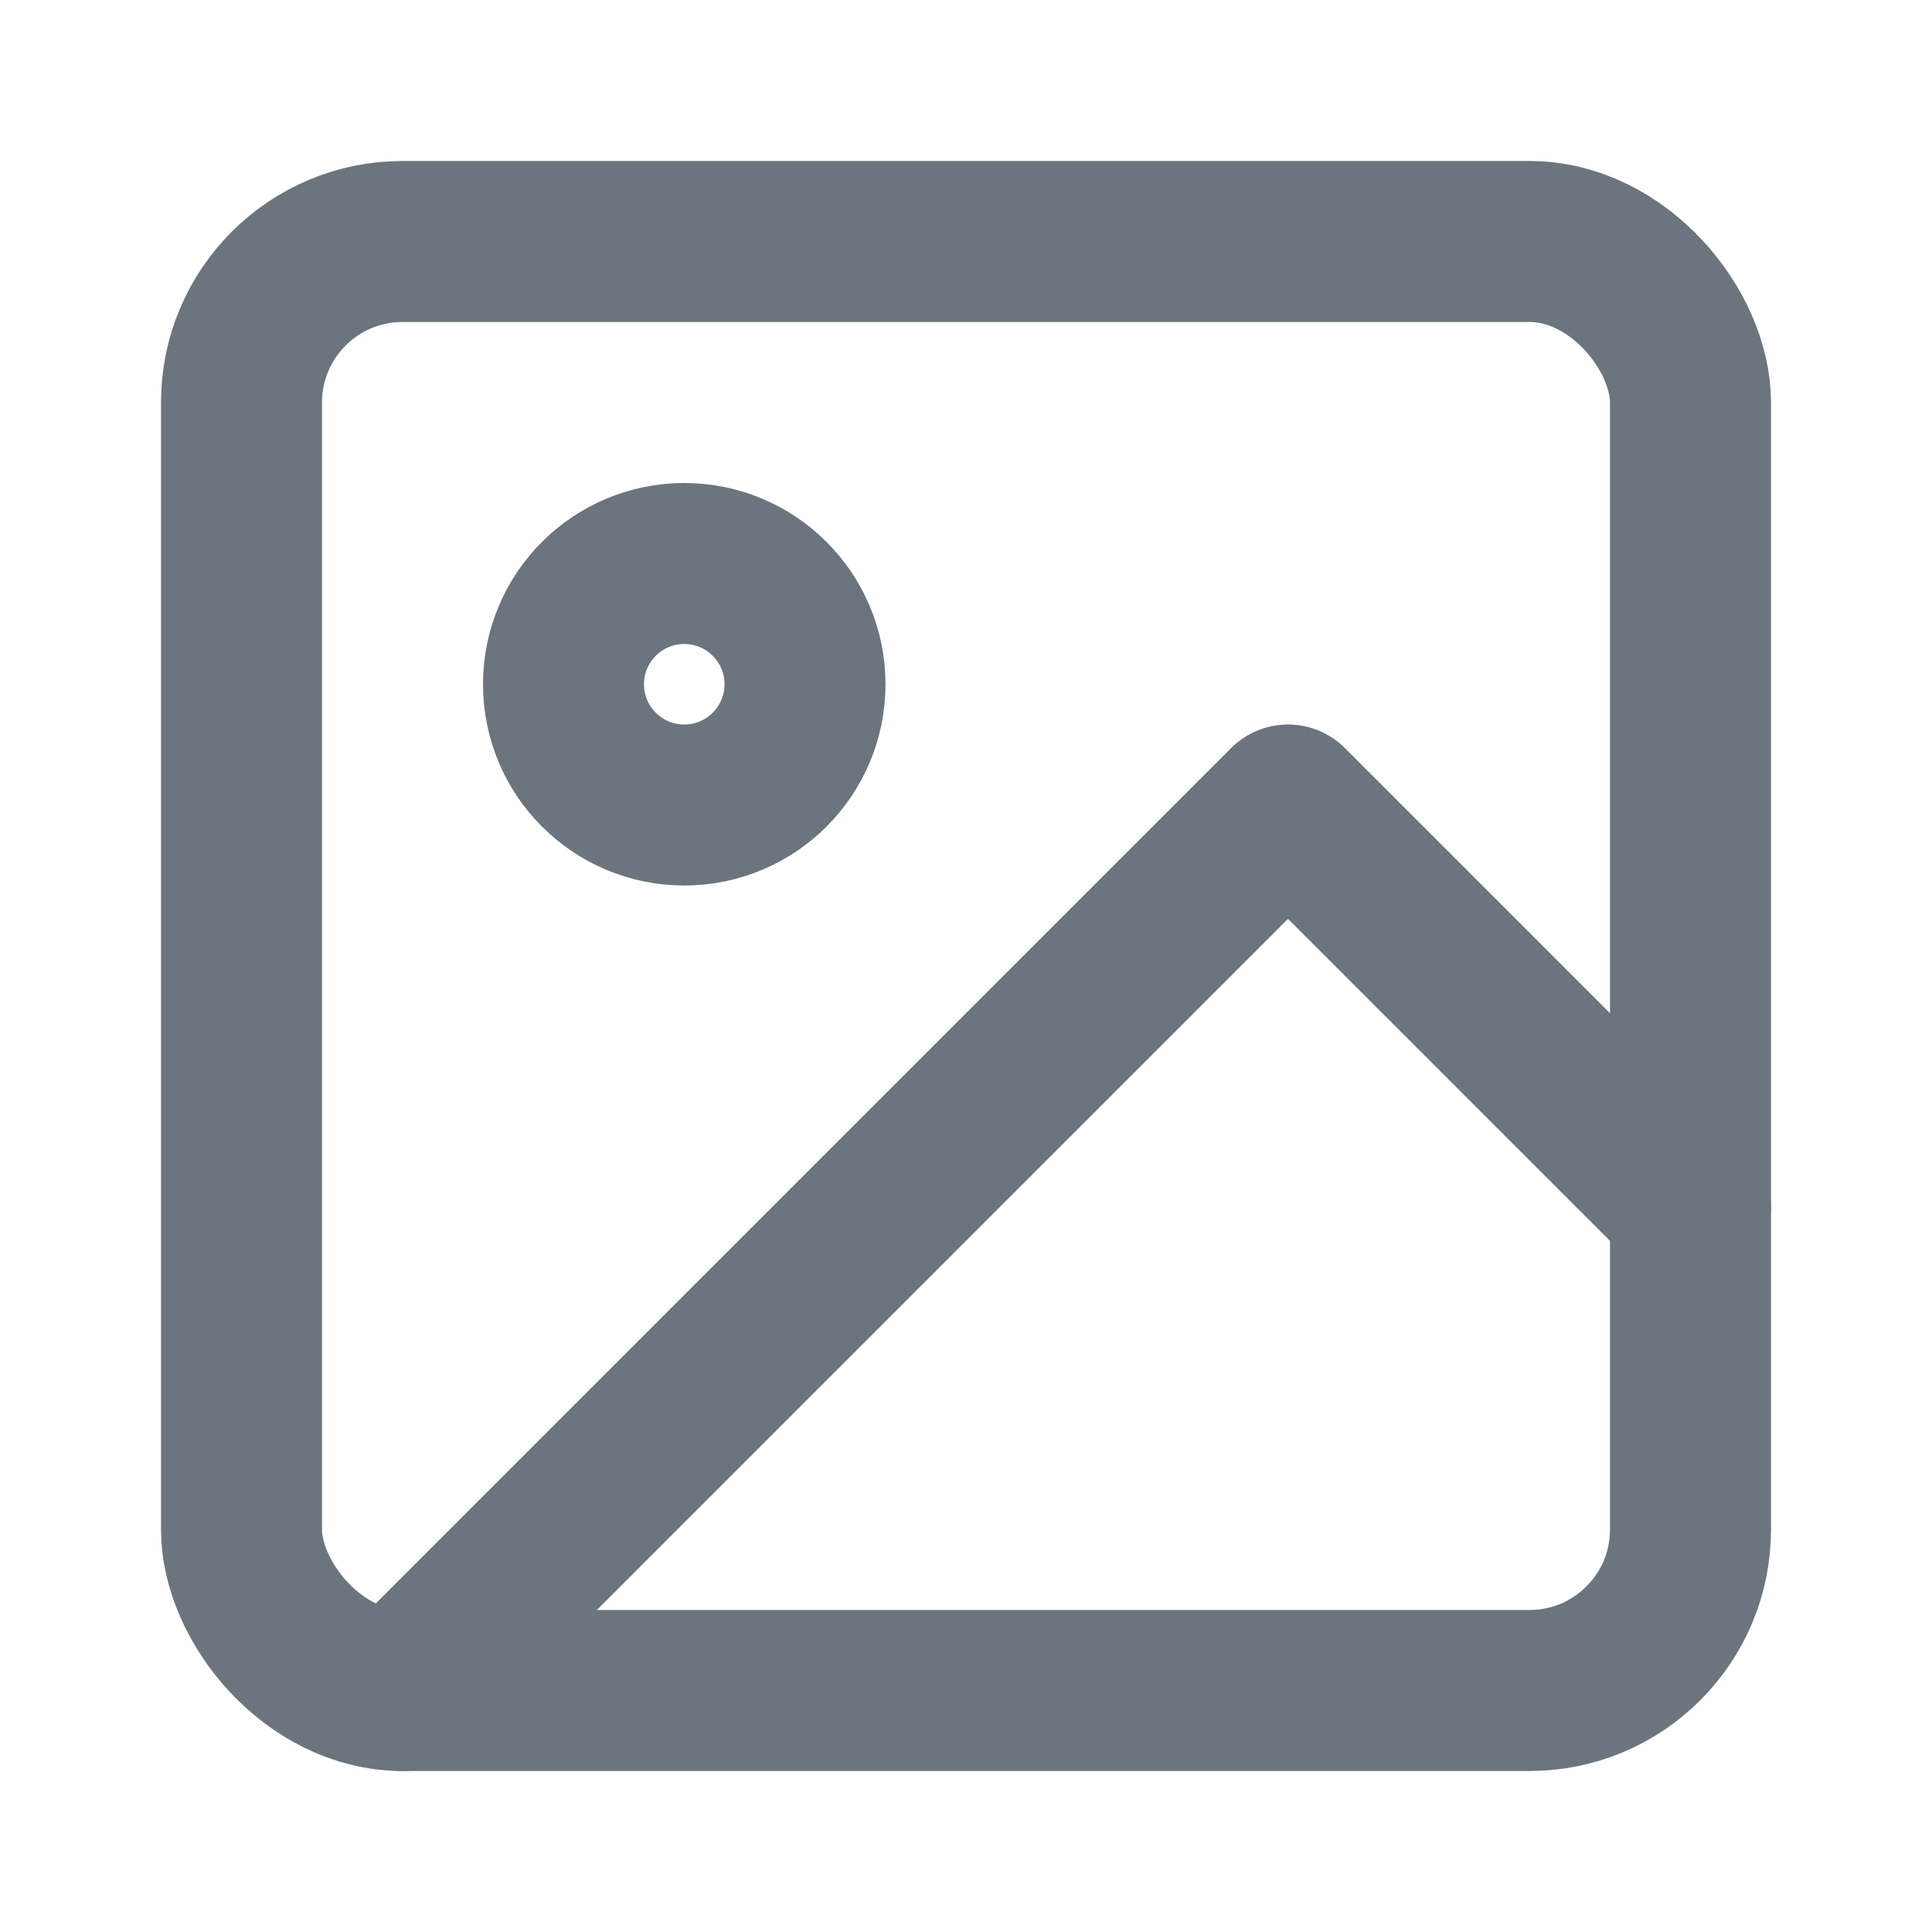 <!-- Image Icon -->
<svg xmlns="http://www.w3.org/2000/svg" width="24" height="24" fill="none" stroke="#6c757d" stroke-width="2" stroke-linecap="round" stroke-linejoin="round">
  <rect x="3" y="3" width="18" height="18" rx="2" ry="2" />
  <circle cx="8.5" cy="8.5" r="1.5" />
  <path d="M21 15l-5-5L5 21" />
</svg>
